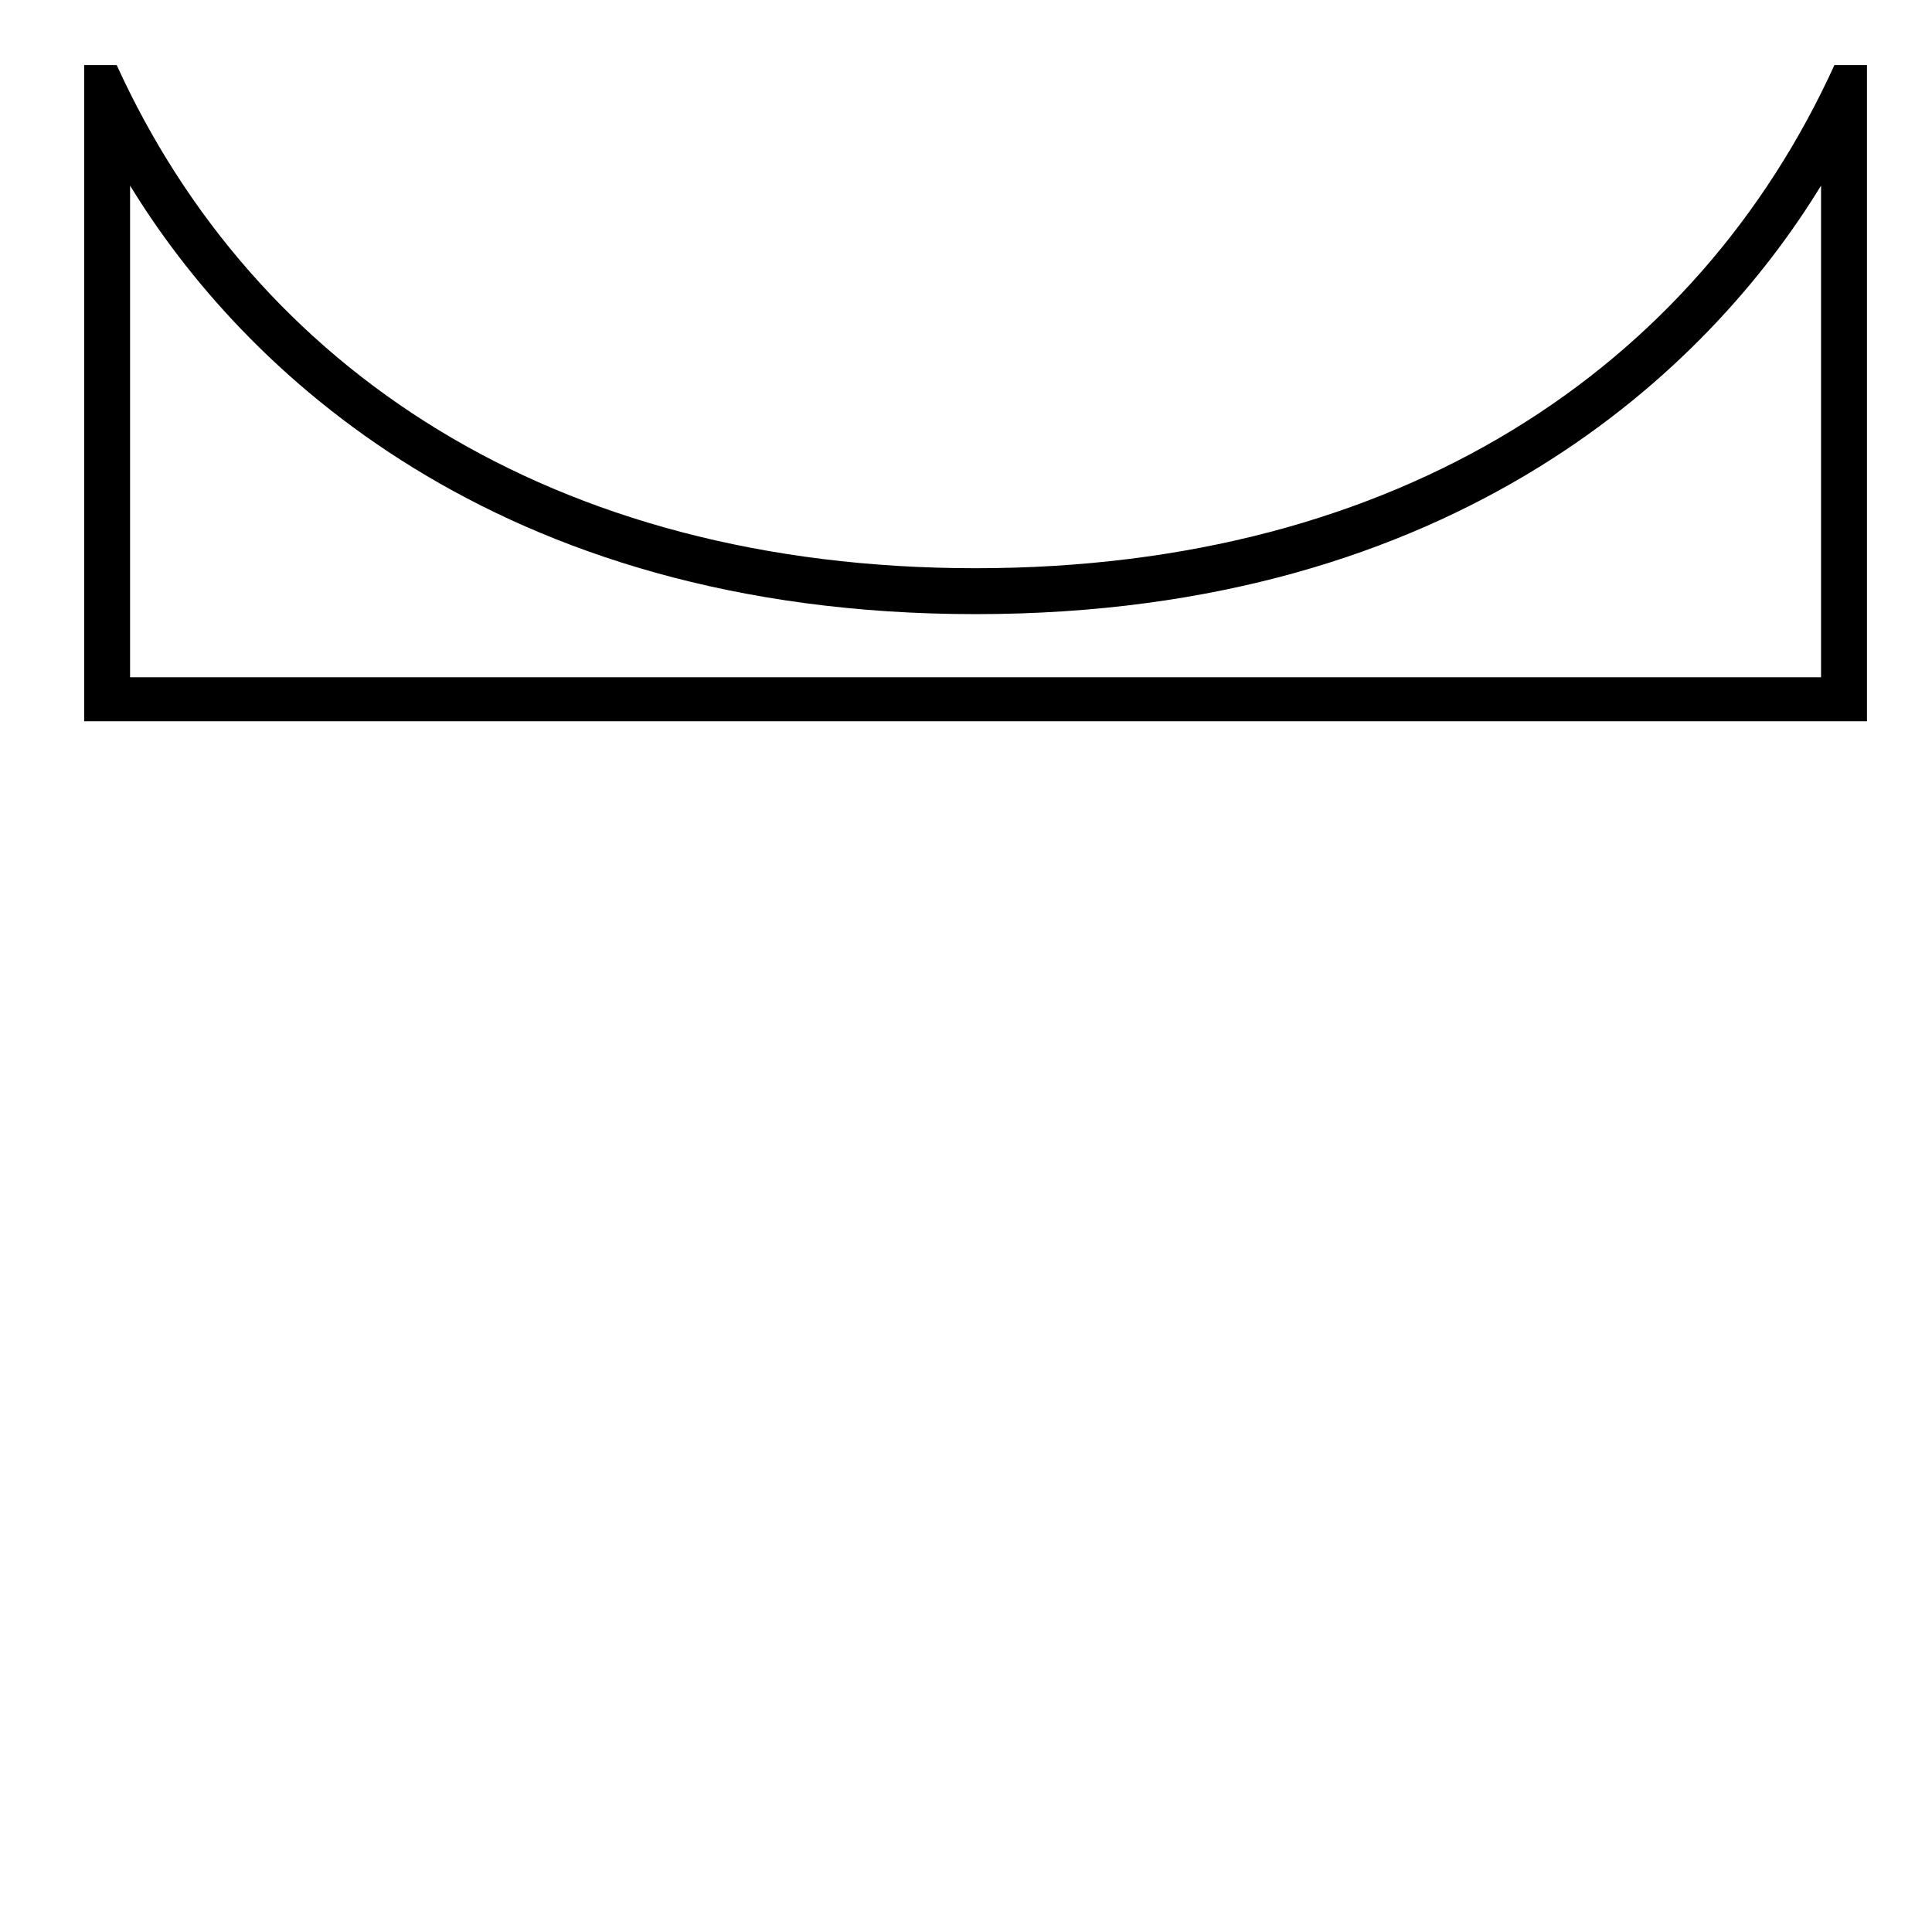 <?xml version="1.0" standalone="no"?>
<!DOCTYPE svg PUBLIC "-//W3C//DTD SVG 1.1//EN" "http://www.w3.org/Graphics/SVG/1.1/DTD/svg11.dtd" >
<svg xmlns="http://www.w3.org/2000/svg" xmlns:xlink="http://www.w3.org/1999/xlink" version="1.1" viewBox="-10 0 1010 1000">
   <path fill="currentColor"
d="M34 34h17c72 158 227 263 449 263s377 -105 449 -263h17v343h-932v-343zM58 97v257h884v-257c-58 95 -190 224 -442 224s-384 -129 -442 -224z" />
</svg>

